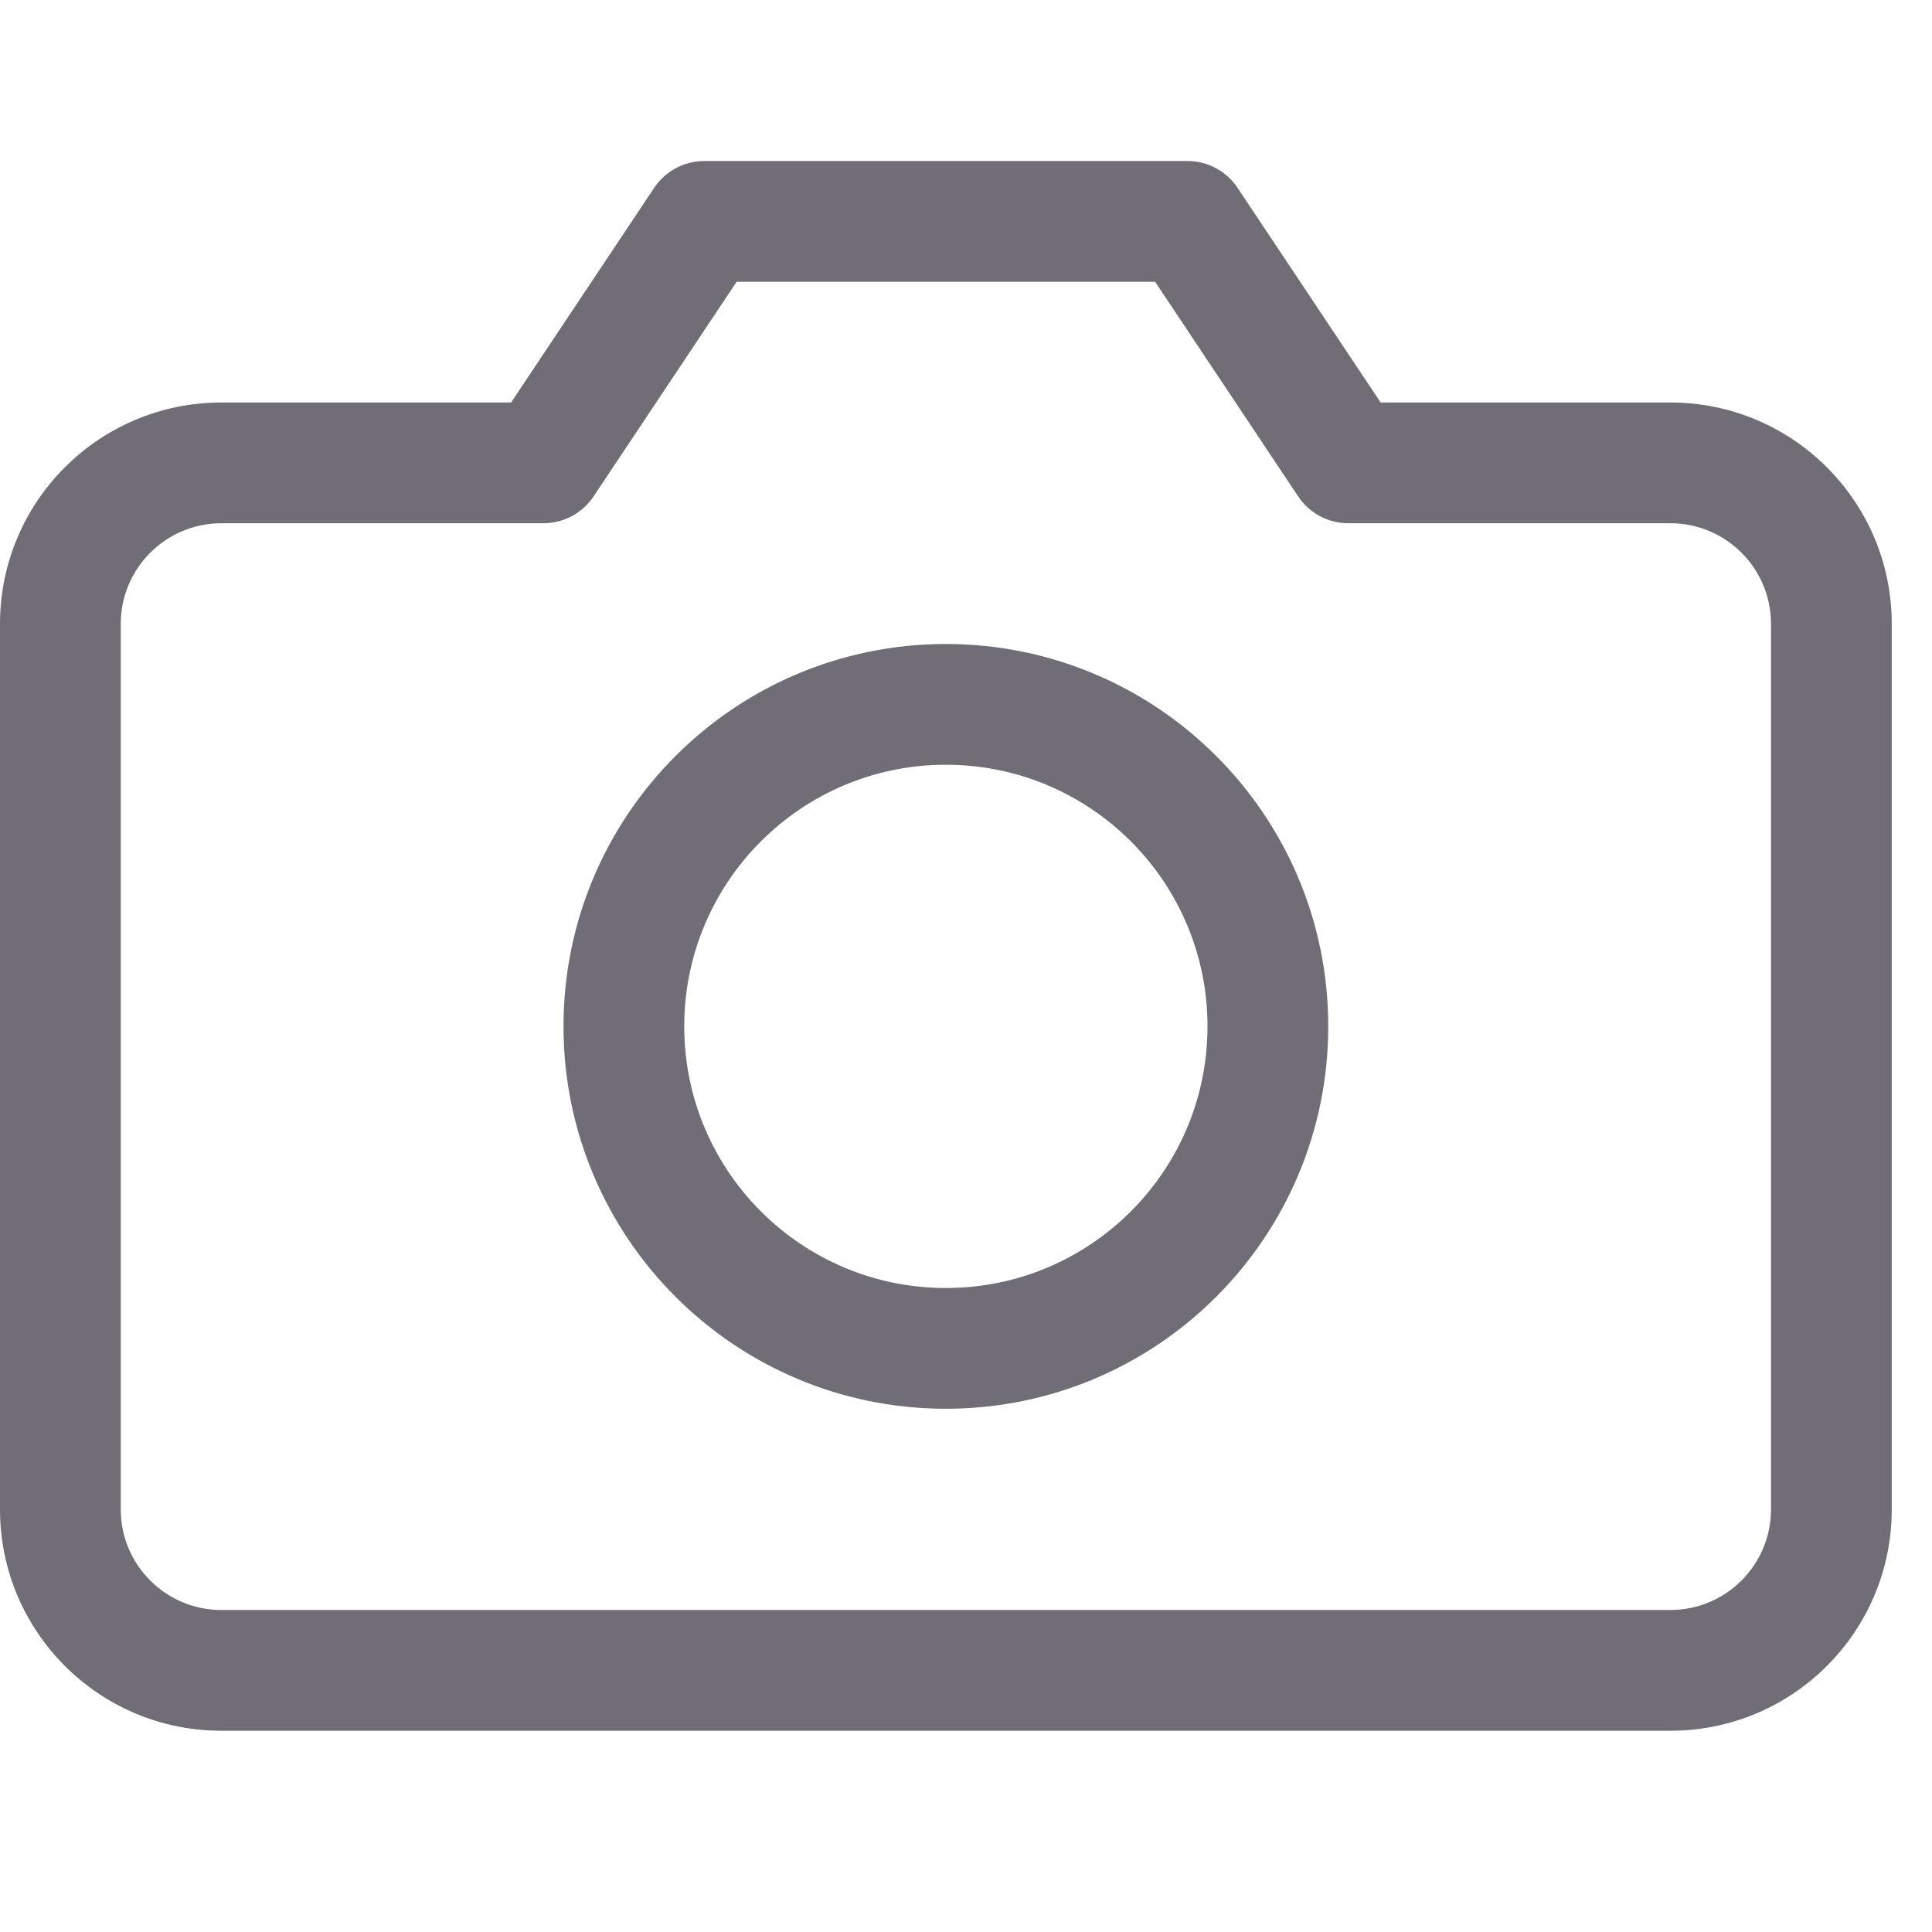 <svg width="24" height="24" viewBox="0 0 24 24" fill="none" xmlns="http://www.w3.org/2000/svg">
<path fill-rule="evenodd" clip-rule="evenodd" d="M15.374 2.334L17.151 5H20.75C22.269 5 23.5 6.231 23.5 7.75V18.75C23.5 20.269 22.269 21.5 20.75 21.5H2.75C1.231 21.5 0 20.269 0 18.75V7.75C0 6.231 1.231 5 2.75 5H6.349L8.126 2.334C8.265 2.125 8.499 2 8.75 2H14.75C15.001 2 15.235 2.125 15.374 2.334ZM14.349 3.5H9.151L7.374 6.166C7.235 6.375 7.001 6.5 6.75 6.5H2.75C2.06 6.5 1.5 7.06 1.5 7.75V18.75C1.5 19.44 2.06 20 2.75 20H20.75C21.44 20 22 19.44 22 18.75V7.75C22 7.06 21.44 6.5 20.75 6.5H16.75C16.499 6.5 16.265 6.375 16.126 6.166L14.349 3.5ZM11.75 17.5C14.373 17.5 16.5 15.373 16.5 12.75C16.5 10.127 14.373 8 11.75 8C9.127 8 7 10.127 7 12.75C7 15.373 9.127 17.5 11.75 17.5ZM8.5 12.75C8.5 14.545 9.955 16 11.75 16C13.545 16 15 14.545 15 12.75C15 10.955 13.545 9.5 11.75 9.5C9.955 9.5 8.5 10.955 8.5 12.75Z" fill="#706D76"/>
</svg>
